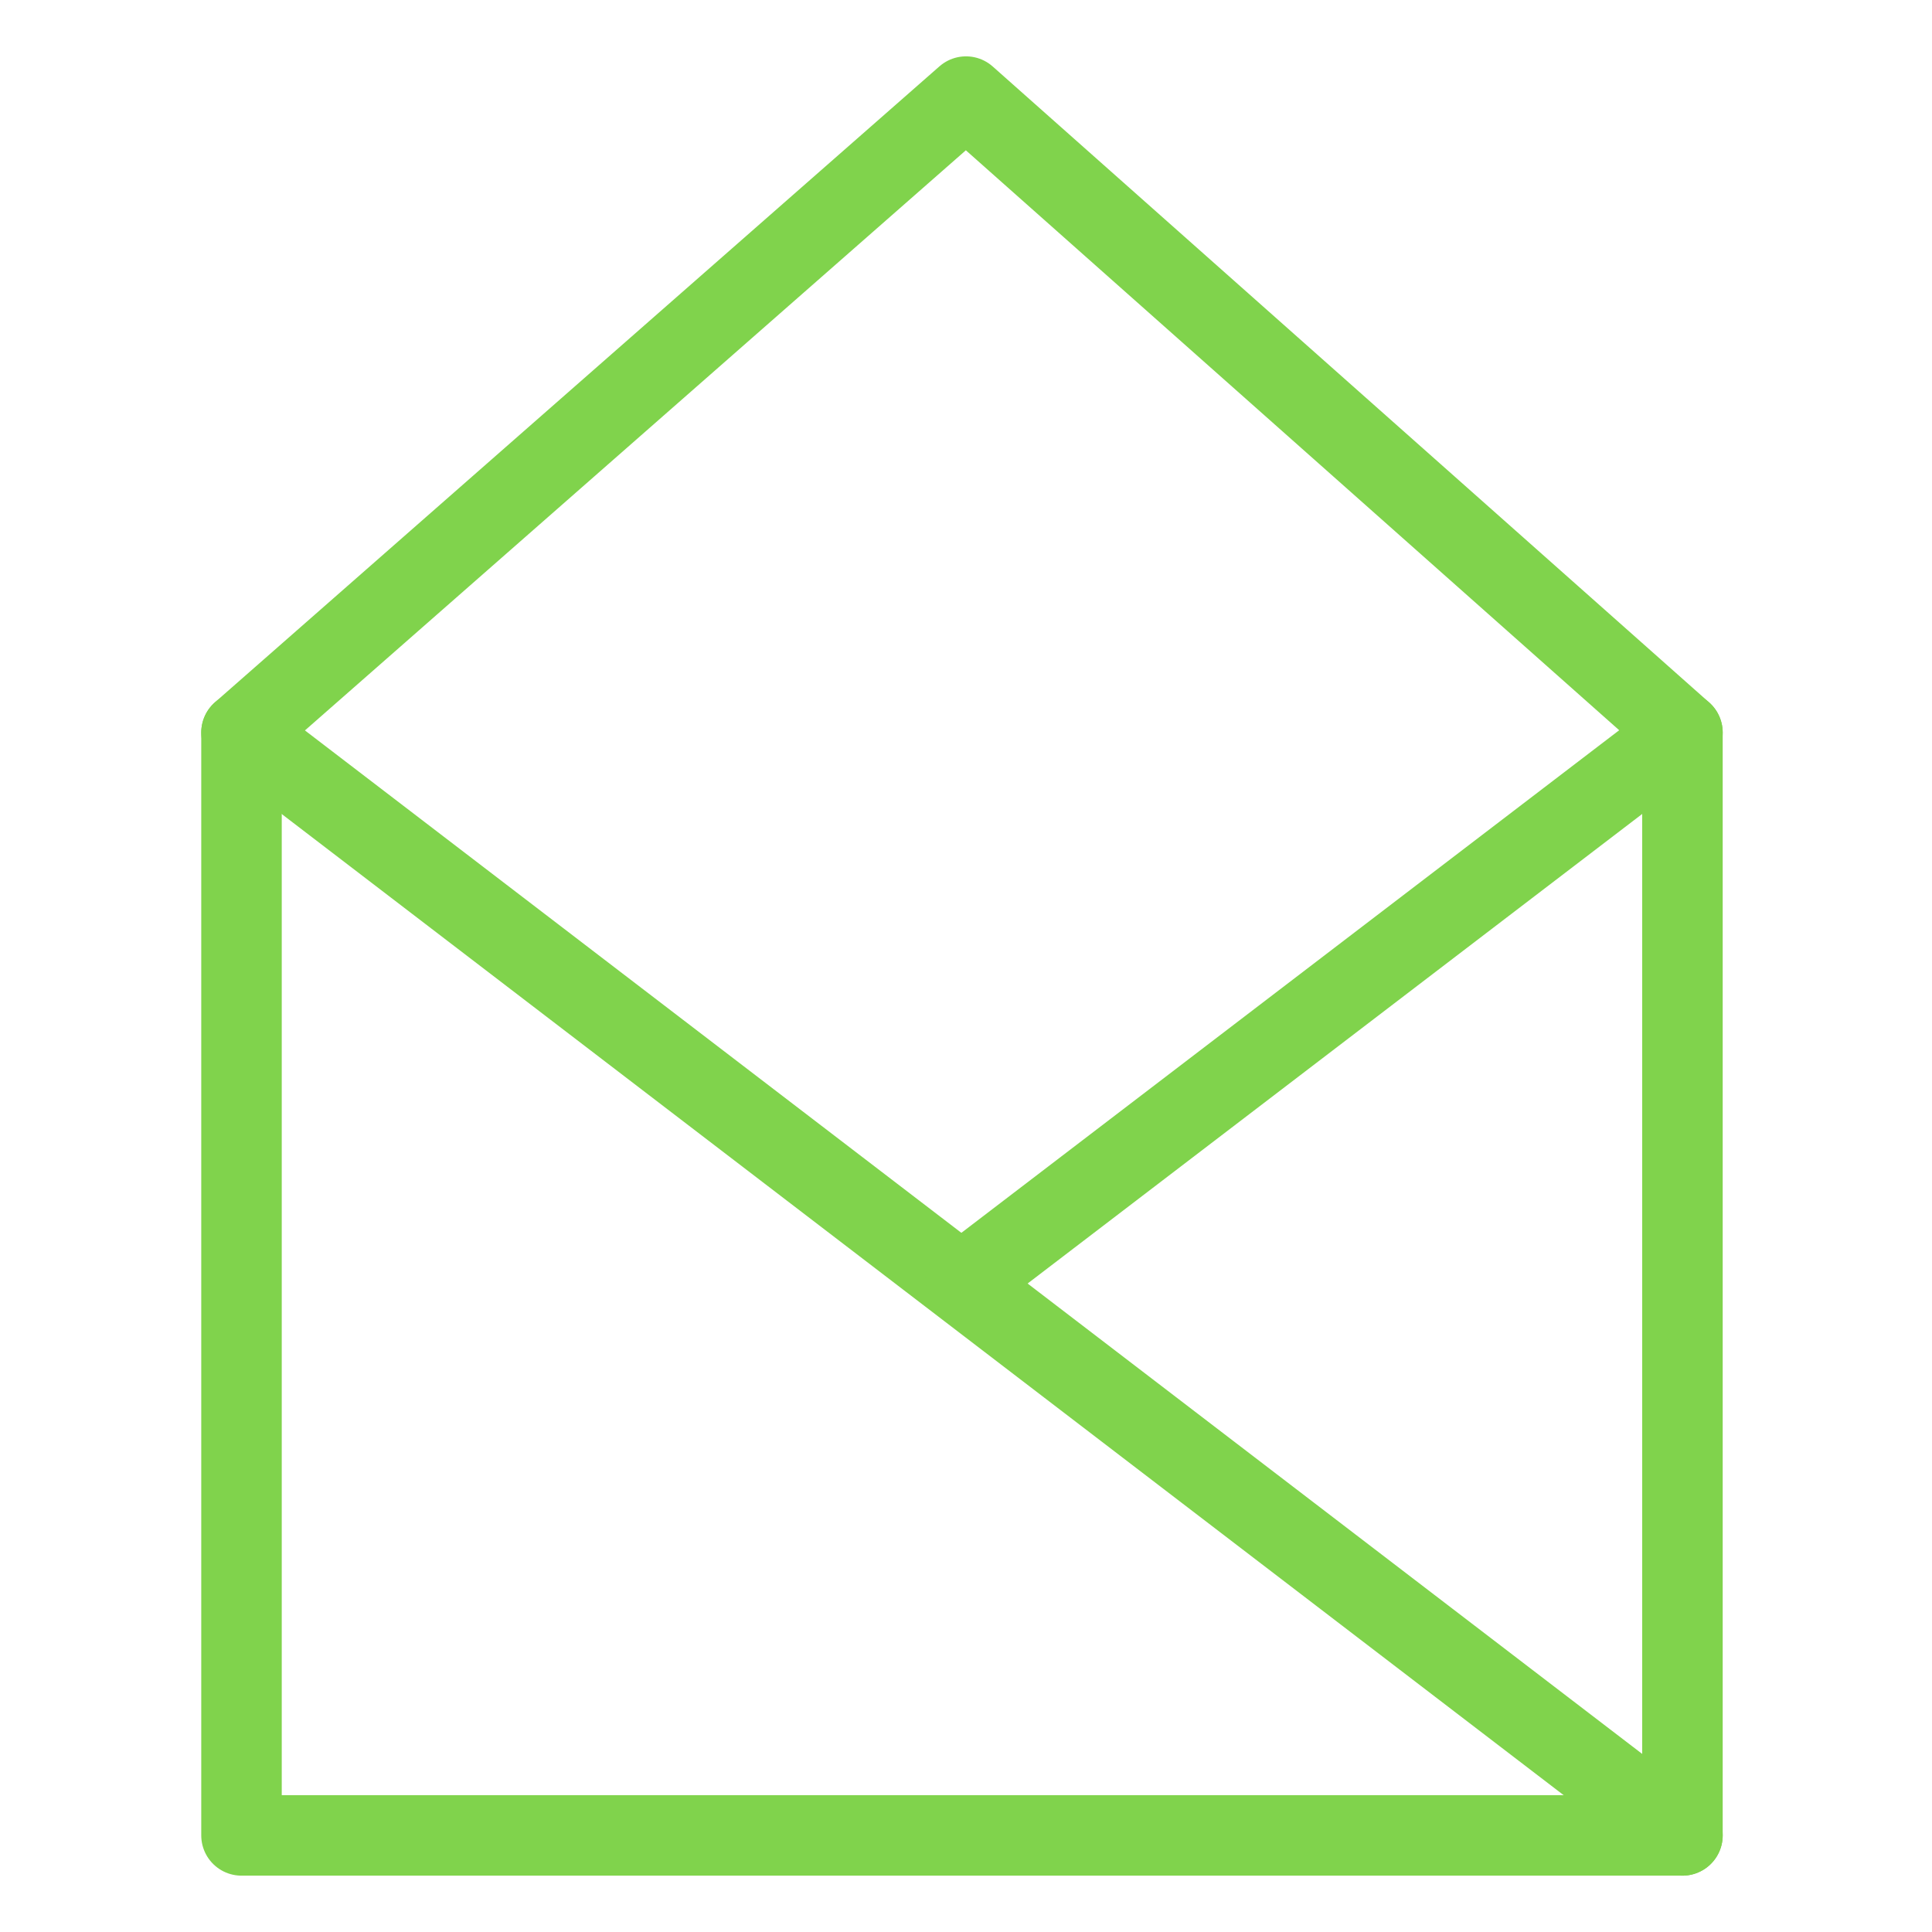 <?xml version="1.0" encoding="UTF-8"?>
<svg enable-background="new -2445.847 2518.36 24 24" version="1.1" viewBox="-2445.8 2518.4 24 24" xml:space="preserve" xmlns="http://www.w3.org/2000/svg">
	<g fill="none" stroke-linecap="round" stroke-linejoin="round" stroke-miterlimit="10">
		<linearGradient id="c" x1="-2443.3" x2="-2424.4" y1="2530.4" y2="2530.4" gradientUnits="userSpaceOnUse">
			<stop stop-color="#80d34c" offset="0"/>
			<stop stop-color="#80d34c" offset="1"/>
		</linearGradient>
		<polygon points="-2424.9 2541.2 -2442.8 2541.2 -2442.8 2527.5 -2433.8 2519.6 -2424.9 2527.5" stroke="url(#c)"/>
		<linearGradient id="b" x1="-2443.3" x2="-2424.4" y1="2534.3" y2="2534.3" gradientUnits="userSpaceOnUse">
			<stop stop-color="#80d34c" offset="0"/>
			<stop stop-color="#80d34c" offset="1"/>
		</linearGradient>
			<line x1="-2442.8" x2="-2424.9" y1="2527.5" y2="2541.2" stroke="url(#b)"/>
		<linearGradient id="a" x1="-2434.3" x2="-2424.4" y1="2530.9" y2="2530.9" gradientUnits="userSpaceOnUse">
			<stop stop-color="#80d34c" offset="0"/>
			<stop stop-color="#80d34c" offset="1"/>
		</linearGradient>
			<line x1="-2424.9" x2="-2433.8" y1="2527.5" y2="2534.3" stroke="url(#a)"/>
	</g>
			<rect x="-2445.8" y="2518.4" width="24" height="24" fill="none"/>
</svg>
